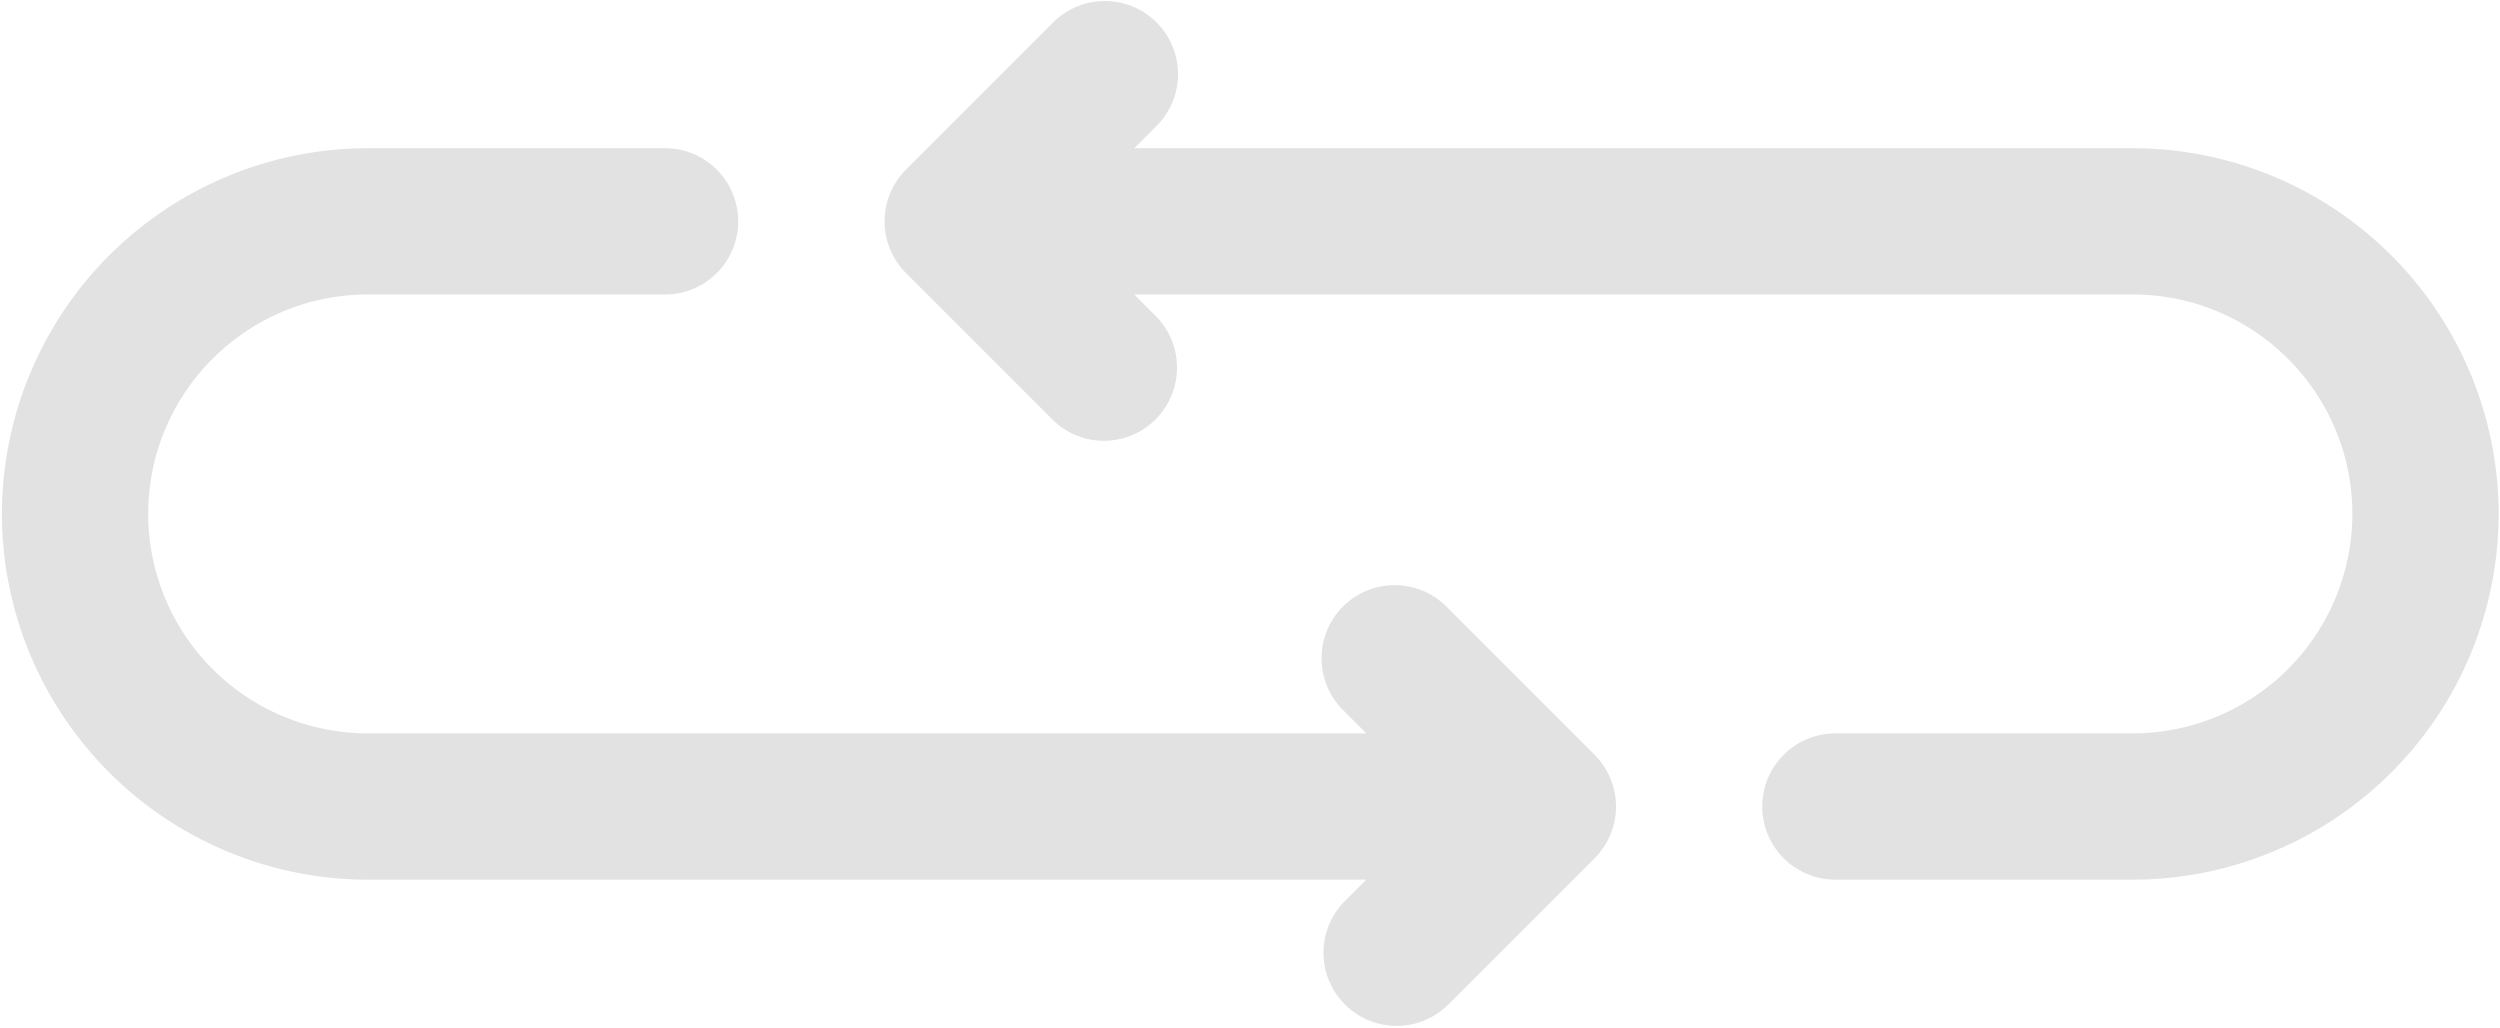 <svg xmlns="http://www.w3.org/2000/svg" width="22.25" height="9.15" viewBox="179.983 707.983 22.25 9.15"><g data-name="001-repeat"><g data-name="Group 2089"><path d="M198.966 709.302h-8.888l.19-.19a.651.651 0 1 0-.92-.921l-1.302 1.302a.651.651 0 0 0 0 .92l1.302 1.302a.649.649 0 0 0 .92 0 .651.651 0 0 0 0-.92l-.19-.191h8.888c1.077 0 1.953.876 1.953 1.953a1.955 1.955 0 0 1-1.953 1.953h-2.648a.651.651 0 0 0 0 1.302h2.648a3.259 3.259 0 0 0 3.255-3.255 3.259 3.259 0 0 0-3.255-3.255Z" fill="#e2e2e2" fill-rule="evenodd" data-name="Path 68425"/><path d="M192.873 713.399a.651.651 0 1 0-.92.92l.19.191h-8.888a1.955 1.955 0 0 1-1.953-1.953c0-1.077.876-1.953 1.953-1.953h2.647a.651.651 0 0 0 0-1.302h-2.647a3.259 3.259 0 0 0-3.255 3.255 3.259 3.259 0 0 0 3.255 3.255h8.888l-.19.19a.65.65 0 1 0 .92.921l1.302-1.302a.651.651 0 0 0 0-.92l-1.302-1.302Z" fill="#e2e2e2" fill-rule="evenodd" data-name="Path 68426"/></g></g></svg>